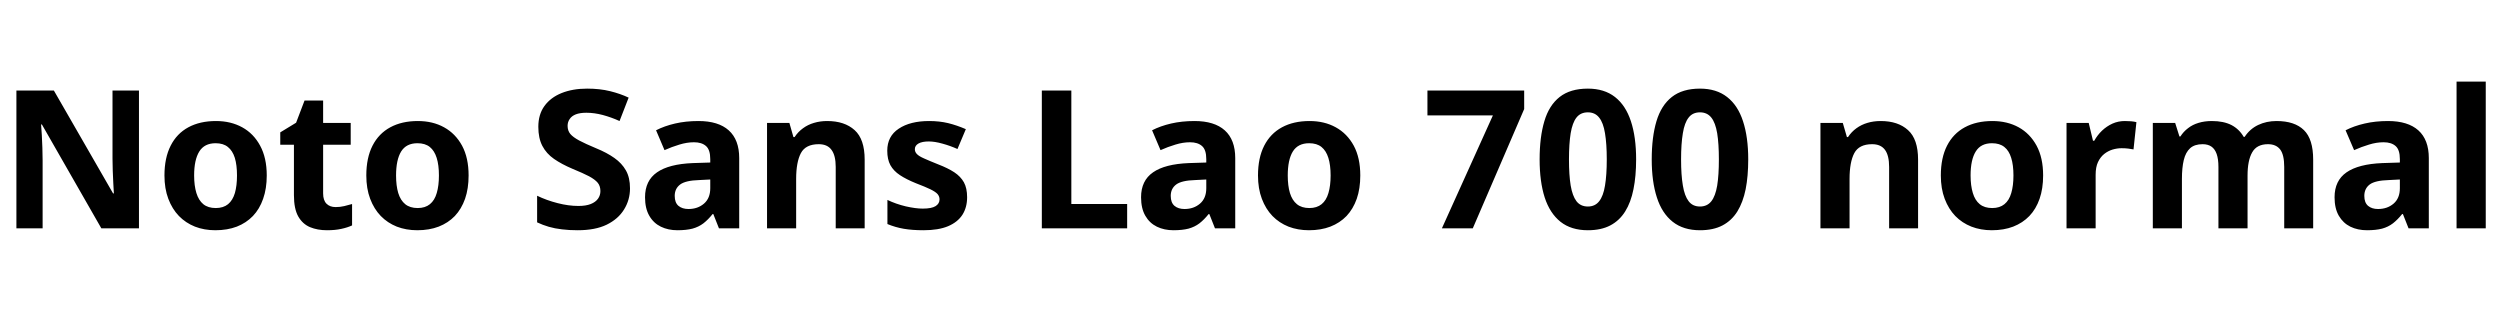 <svg xmlns="http://www.w3.org/2000/svg" xmlns:xlink="http://www.w3.org/1999/xlink" width="310.872" height="39.48"><path fill="black" d="M17.28 11.26L17.28 28.39L12.60 28.39L5.21 15.48L5.11 15.48Q5.16 16.03 5.20 16.80Q5.23 17.57 5.27 18.38Q5.30 19.20 5.30 19.94L5.30 19.94L5.30 28.39L2.04 28.39L2.04 11.26L6.70 11.26L14.06 24.05L14.16 24.05Q14.14 23.57 14.09 22.81Q14.04 22.06 14.02 21.23Q13.99 20.40 13.99 19.75L13.99 19.75L13.99 11.26L17.28 11.26ZM33.17 21.82L33.17 21.82Q33.17 23.45 32.72 24.72Q32.28 25.99 31.45 26.86Q30.62 27.72 29.45 28.18Q28.27 28.63 26.78 28.63L26.78 28.63Q25.39 28.63 24.24 28.18Q23.09 27.72 22.25 26.86Q21.41 25.99 20.93 24.72Q20.45 23.45 20.45 21.82L20.45 21.82Q20.45 19.63 21.22 18.12Q21.98 16.61 23.42 15.83Q24.86 15.05 26.86 15.05L26.86 15.05Q28.70 15.05 30.12 15.83Q31.54 16.61 32.35 18.12Q33.17 19.63 33.17 21.82ZM24.14 21.82L24.14 21.82Q24.14 23.09 24.42 24Q24.70 24.91 25.28 25.39Q25.87 25.87 26.83 25.87L26.83 25.87Q27.77 25.87 28.36 25.39Q28.94 24.91 29.21 24Q29.47 23.09 29.47 21.82L29.47 21.82Q29.47 20.52 29.20 19.63Q28.92 18.74 28.34 18.28Q27.77 17.81 26.81 17.81L26.81 17.81Q25.42 17.81 24.78 18.84Q24.14 19.87 24.14 21.82ZM41.74 25.75L41.74 25.75Q42.29 25.75 42.80 25.63Q43.32 25.51 43.78 25.37L43.78 25.37L43.78 28.03Q43.20 28.30 42.44 28.46Q41.69 28.63 40.66 28.63L40.66 28.63Q39.48 28.63 38.56 28.25Q37.63 27.86 37.09 26.92Q36.55 25.97 36.55 24.26L36.55 24.26L36.55 18L34.85 18L34.85 16.46L36.82 15.26L37.87 12.50L40.18 12.50L40.18 15.29L43.61 15.29L43.61 18L40.18 18L40.18 24.05Q40.18 24.91 40.60 25.33Q41.02 25.75 41.74 25.75ZM58.27 21.82L58.27 21.82Q58.27 23.45 57.83 24.72Q57.38 25.99 56.56 26.86Q55.73 27.72 54.55 28.18Q53.38 28.63 51.89 28.63L51.89 28.63Q50.50 28.63 49.34 28.18Q48.19 27.72 47.35 26.86Q46.51 25.99 46.03 24.72Q45.55 23.45 45.55 21.82L45.55 21.82Q45.55 19.63 46.32 18.12Q47.09 16.61 48.53 15.83Q49.97 15.05 51.96 15.05L51.96 15.05Q53.81 15.05 55.22 15.83Q56.64 16.61 57.46 18.12Q58.27 19.63 58.27 21.82ZM49.25 21.82L49.25 21.82Q49.25 23.09 49.52 24Q49.80 24.91 50.39 25.39Q50.98 25.87 51.94 25.87L51.94 25.87Q52.87 25.87 53.46 25.39Q54.05 24.91 54.31 24Q54.58 23.09 54.58 21.82L54.58 21.82Q54.58 20.52 54.30 19.63Q54.02 18.74 53.45 18.28Q52.87 17.81 51.91 17.81L51.91 17.81Q50.52 17.81 49.88 18.84Q49.25 19.87 49.25 21.82ZM78.34 23.42L78.34 23.42Q78.34 24.86 77.60 26.05Q76.87 27.24 75.44 27.94Q74.02 28.63 71.83 28.63L71.83 28.63Q70.75 28.63 69.88 28.52Q69 28.42 68.24 28.20Q67.49 27.98 66.79 27.65L66.79 27.65L66.79 24.34Q67.97 24.91 69.34 25.26Q70.70 25.61 71.93 25.61L71.93 25.61Q72.86 25.61 73.46 25.37Q74.06 25.13 74.36 24.71Q74.66 24.29 74.66 23.76L74.66 23.76Q74.66 23.14 74.33 22.73Q73.99 22.32 73.25 21.92Q72.50 21.53 71.21 21L71.21 21Q69.84 20.42 68.89 19.76Q67.94 19.10 67.44 18.14Q66.94 17.18 66.94 15.77L66.94 15.77Q66.94 14.23 67.70 13.18Q68.47 12.12 69.84 11.57Q71.21 11.02 73.01 11.02L73.01 11.02Q74.59 11.02 75.88 11.34Q77.16 11.66 78.17 12.14L78.17 12.14L77.04 15.05Q76.03 14.59 74.96 14.30Q73.90 14.02 72.91 14.02L72.91 14.02Q72.12 14.02 71.60 14.22Q71.09 14.42 70.84 14.80Q70.58 15.17 70.58 15.65L70.58 15.65Q70.58 16.25 70.92 16.66Q71.26 17.06 72.02 17.47Q72.79 17.88 74.11 18.43L74.11 18.43Q75.46 18.98 76.39 19.64Q77.33 20.30 77.83 21.19Q78.34 22.08 78.34 23.42ZM86.86 15.05L86.86 15.05Q89.33 15.05 90.62 16.21Q91.92 17.38 91.92 19.66L91.92 19.66L91.92 28.39L89.40 28.39L88.70 26.62L88.61 26.62Q88.06 27.31 87.47 27.77Q86.88 28.22 86.11 28.43Q85.34 28.63 84.24 28.63L84.24 28.63Q83.09 28.63 82.18 28.19Q81.26 27.74 80.74 26.83Q80.21 25.92 80.21 24.53L80.21 24.53Q80.21 22.46 81.70 21.43Q83.18 20.40 86.14 20.28L86.14 20.28L88.32 20.21L88.32 19.80Q88.32 18.62 87.79 18.16Q87.26 17.69 86.30 17.69L86.30 17.69Q85.42 17.69 84.48 17.98Q83.54 18.26 82.63 18.67L82.63 18.67L81.58 16.20Q82.61 15.67 83.94 15.36Q85.27 15.05 86.86 15.05ZM88.32 22.32L86.95 22.39Q85.25 22.44 84.58 22.94Q83.90 23.45 83.90 24.36L83.90 24.36Q83.90 25.20 84.37 25.60Q84.84 25.99 85.61 25.99L85.61 25.99Q86.76 25.99 87.54 25.32Q88.32 24.65 88.32 23.40L88.32 23.40L88.32 22.32ZM102.86 15.05L102.86 15.05Q105.02 15.05 106.27 16.18Q107.52 17.30 107.52 19.85L107.52 19.85L107.52 28.39L103.92 28.39L103.92 20.76Q103.92 19.34 103.40 18.64Q102.89 17.93 101.81 17.93L101.81 17.93Q100.18 17.93 99.59 19.04Q99.00 20.16 99.00 22.25L99.00 22.25L99.00 28.39L95.38 28.39L95.38 15.29L98.16 15.29L98.66 17.04L98.81 17.04Q99.24 16.39 99.85 15.95Q100.46 15.50 101.22 15.28Q101.98 15.05 102.86 15.05ZM120.26 24.53L120.26 24.53Q120.26 25.78 119.68 26.70Q119.09 27.62 117.89 28.13Q116.69 28.63 114.84 28.63L114.84 28.63Q113.45 28.63 112.39 28.45Q111.34 28.27 110.35 27.86L110.35 27.86L110.35 24.86Q111.41 25.37 112.63 25.66Q113.86 25.94 114.74 25.94L114.74 25.94Q115.85 25.94 116.34 25.63Q116.83 25.32 116.83 24.79L116.83 24.79Q116.83 24.43 116.59 24.14Q116.35 23.86 115.70 23.54Q115.06 23.23 113.88 22.78L113.88 22.78Q112.70 22.30 111.91 21.78Q111.12 21.26 110.72 20.54Q110.33 19.82 110.33 18.74L110.33 18.74Q110.33 16.94 111.76 16.00Q113.18 15.05 115.54 15.05L115.54 15.05Q116.81 15.05 117.90 15.31Q118.99 15.58 120.10 16.06L120.10 16.06L119.06 18.53Q118.15 18.12 117.19 17.86Q116.23 17.59 115.49 17.59L115.49 17.59Q114.67 17.59 114.22 17.84Q113.76 18.10 113.76 18.55L113.76 18.55Q113.76 18.89 114.01 19.15Q114.26 19.42 114.90 19.70Q115.54 19.99 116.69 20.45L116.69 20.45Q117.86 20.90 118.66 21.42Q119.45 21.94 119.86 22.67Q120.26 23.40 120.26 24.53ZM140.16 28.39L129.55 28.39L129.55 11.26L133.22 11.26L133.22 25.37L140.16 25.37L140.16 28.39ZM148.54 15.05L148.54 15.05Q151.01 15.05 152.30 16.21Q153.60 17.38 153.60 19.66L153.60 19.66L153.60 28.39L151.08 28.39L150.38 26.62L150.29 26.62Q149.74 27.31 149.15 27.77Q148.56 28.22 147.79 28.43Q147.02 28.63 145.92 28.63L145.92 28.63Q144.77 28.63 143.86 28.19Q142.94 27.74 142.42 26.83Q141.89 25.92 141.89 24.53L141.89 24.53Q141.89 22.46 143.38 21.43Q144.86 20.40 147.82 20.28L147.82 20.28L150 20.21L150 19.80Q150 18.62 149.47 18.16Q148.94 17.69 147.98 17.69L147.98 17.69Q147.10 17.69 146.16 17.98Q145.22 18.26 144.31 18.67L144.31 18.67L143.26 16.20Q144.29 15.67 145.62 15.36Q146.95 15.05 148.54 15.05ZM150 22.32L148.63 22.39Q146.93 22.44 146.26 22.94Q145.58 23.45 145.58 24.36L145.58 24.36Q145.58 25.20 146.05 25.60Q146.52 25.99 147.29 25.99L147.29 25.99Q148.44 25.99 149.22 25.32Q150 24.65 150 23.40L150 23.40L150 22.32ZM169.15 21.82L169.15 21.82Q169.15 23.45 168.71 24.72Q168.26 25.99 167.44 26.86Q166.61 27.72 165.43 28.18Q164.26 28.63 162.77 28.63L162.77 28.63Q161.38 28.63 160.22 28.18Q159.07 27.72 158.23 26.86Q157.39 25.99 156.91 24.72Q156.43 23.45 156.43 21.82L156.43 21.82Q156.43 19.63 157.20 18.12Q157.97 16.61 159.41 15.83Q160.85 15.05 162.84 15.05L162.84 15.05Q164.69 15.05 166.10 15.83Q167.52 16.61 168.34 18.12Q169.15 19.63 169.15 21.82ZM160.13 21.82L160.13 21.82Q160.13 23.09 160.40 24Q160.68 24.91 161.27 25.39Q161.86 25.87 162.82 25.87L162.82 25.87Q163.75 25.87 164.34 25.39Q164.93 24.91 165.19 24Q165.46 23.09 165.46 21.82L165.46 21.82Q165.46 20.52 165.18 19.63Q164.90 18.74 164.33 18.28Q163.75 17.81 162.79 17.81L162.79 17.81Q161.40 17.81 160.76 18.84Q160.13 19.87 160.13 21.82ZM183.14 28.39L179.30 28.39L185.64 14.35L177.50 14.35L177.50 11.26L189.53 11.26L189.53 13.56L183.14 28.39ZM203.45 19.82L203.45 19.82Q203.45 21.91 203.12 23.53Q202.80 25.15 202.09 26.29Q201.38 27.43 200.24 28.03Q199.10 28.63 197.45 28.63L197.45 28.63Q195.38 28.63 194.05 27.58Q192.72 26.52 192.08 24.55Q191.45 22.58 191.45 19.82L191.45 19.82Q191.45 17.04 192.04 15.07Q192.62 13.10 193.94 12.06Q195.26 11.02 197.45 11.02L197.45 11.02Q199.49 11.02 200.82 12.06Q202.15 13.10 202.80 15.07Q203.45 17.04 203.45 19.82ZM195.10 19.82L195.10 19.82Q195.10 21.77 195.31 23.06Q195.53 24.36 196.03 25.02Q196.54 25.68 197.45 25.68L197.45 25.68Q198.34 25.68 198.85 25.03Q199.37 24.38 199.58 23.08Q199.80 21.77 199.80 19.82L199.80 19.82Q199.80 17.88 199.58 16.57Q199.37 15.26 198.85 14.62Q198.34 13.97 197.45 13.97L197.45 13.97Q196.54 13.97 196.03 14.62Q195.53 15.26 195.31 16.57Q195.10 17.88 195.10 19.82ZM217.39 19.82L217.39 19.82Q217.39 21.91 217.07 23.53Q216.74 25.15 216.04 26.29Q215.33 27.43 214.19 28.03Q213.05 28.63 211.39 28.63L211.39 28.63Q209.33 28.63 208.00 27.58Q206.66 26.52 206.03 24.55Q205.39 22.58 205.39 19.82L205.39 19.82Q205.39 17.04 205.98 15.07Q206.57 13.10 207.89 12.06Q209.21 11.02 211.39 11.02L211.39 11.02Q213.43 11.02 214.76 12.06Q216.10 13.10 216.74 15.07Q217.39 17.04 217.39 19.82ZM209.04 19.82L209.04 19.82Q209.04 21.77 209.26 23.06Q209.47 24.36 209.98 25.02Q210.48 25.68 211.39 25.68L211.39 25.68Q212.28 25.68 212.80 25.03Q213.31 24.38 213.53 23.08Q213.74 21.77 213.74 19.82L213.74 19.82Q213.74 17.88 213.53 16.57Q213.31 15.26 212.80 14.62Q212.28 13.97 211.39 13.97L211.39 13.97Q210.48 13.97 209.98 14.62Q209.47 15.26 209.26 16.57Q209.04 17.88 209.04 19.82ZM233.86 15.05L233.86 15.05Q236.02 15.05 237.26 16.18Q238.51 17.30 238.51 19.85L238.51 19.85L238.51 28.39L234.91 28.39L234.91 20.76Q234.91 19.34 234.40 18.64Q233.88 17.93 232.80 17.93L232.80 17.93Q231.17 17.93 230.58 19.04Q229.99 20.16 229.99 22.25L229.99 22.25L229.99 28.39L226.37 28.39L226.37 15.29L229.15 15.29L229.66 17.04L229.80 17.04Q230.23 16.39 230.84 15.95Q231.46 15.50 232.21 15.28Q232.97 15.05 233.86 15.05ZM254.06 21.82L254.06 21.82Q254.06 23.45 253.62 24.72Q253.18 25.99 252.35 26.86Q251.52 27.72 250.34 28.18Q249.17 28.63 247.68 28.63L247.68 28.63Q246.29 28.63 245.14 28.18Q243.98 27.72 243.14 26.86Q242.30 25.99 241.82 24.72Q241.34 23.45 241.34 21.82L241.34 21.82Q241.34 19.63 242.11 18.12Q242.88 16.61 244.32 15.83Q245.76 15.05 247.75 15.05L247.75 15.05Q249.60 15.05 251.02 15.83Q252.43 16.61 253.25 18.12Q254.06 19.63 254.06 21.82ZM245.04 21.82L245.04 21.82Q245.04 23.09 245.32 24Q245.59 24.91 246.18 25.39Q246.77 25.87 247.73 25.87L247.73 25.87Q248.66 25.87 249.25 25.39Q249.84 24.91 250.10 24Q250.37 23.09 250.37 21.82L250.37 21.82Q250.37 20.52 250.09 19.63Q249.82 18.74 249.24 18.28Q248.66 17.81 247.70 17.81L247.70 17.81Q246.31 17.81 245.68 18.84Q245.04 19.87 245.04 21.82ZM264.22 15.05L264.22 15.05Q264.58 15.05 265.00 15.08Q265.42 15.12 265.66 15.19L265.66 15.19L265.30 18.58Q265.03 18.53 264.67 18.48Q264.31 18.43 263.81 18.43L263.81 18.43Q263.26 18.43 262.69 18.60Q262.13 18.77 261.65 19.15Q261.17 19.54 260.88 20.16Q260.59 20.78 260.59 21.74L260.59 21.74L260.59 28.39L256.97 28.39L256.97 15.29L259.73 15.29L260.26 17.50L260.42 17.50Q260.81 16.80 261.38 16.25Q261.96 15.70 262.68 15.37Q263.40 15.05 264.22 15.05ZM283.08 15.05L283.08 15.05Q285.34 15.05 286.49 16.18Q287.64 17.30 287.64 19.85L287.64 19.85L287.64 28.39L284.04 28.39L284.04 20.76Q284.04 19.25 283.54 18.59Q283.03 17.93 282.02 17.93L282.02 17.93Q280.63 17.93 280.06 18.94Q279.48 19.94 279.48 21.84L279.48 21.84L279.48 28.39L275.86 28.39L275.86 20.76Q275.86 19.78 275.64 19.15Q275.42 18.53 274.99 18.23Q274.56 17.93 273.89 17.93L273.89 17.93Q272.90 17.93 272.34 18.43Q271.78 18.94 271.55 19.90Q271.32 20.86 271.32 22.25L271.32 22.25L271.32 28.39L267.70 28.39L267.70 15.29L270.48 15.29L271.01 16.97L271.13 16.97Q271.51 16.37 272.08 15.94Q272.64 15.50 273.38 15.28Q274.13 15.05 275.04 15.05L275.04 15.05Q276.50 15.05 277.48 15.55Q278.45 16.06 279.00 17.02L279.00 17.02L279.12 17.02Q279.77 16.03 280.80 15.54Q281.83 15.05 283.08 15.05ZM296.95 15.05L296.95 15.05Q299.42 15.05 300.72 16.21Q302.02 17.38 302.02 19.66L302.02 19.66L302.02 28.39L299.50 28.39L298.80 26.62L298.70 26.62Q298.15 27.31 297.56 27.77Q296.98 28.22 296.21 28.43Q295.44 28.63 294.34 28.63L294.34 28.63Q293.18 28.63 292.27 28.19Q291.36 27.74 290.83 26.83Q290.30 25.92 290.30 24.53L290.30 24.53Q290.30 22.46 291.79 21.43Q293.28 20.40 296.23 20.28L296.23 20.28L298.42 20.21L298.42 19.80Q298.42 18.62 297.89 18.16Q297.36 17.69 296.40 17.69L296.40 17.69Q295.51 17.69 294.58 17.98Q293.64 18.26 292.73 18.67L292.73 18.67L291.67 16.20Q292.70 15.67 294.04 15.36Q295.37 15.05 296.95 15.05ZM298.42 22.32L297.05 22.39Q295.34 22.44 294.67 22.94Q294.00 23.45 294.00 24.36L294.00 24.36Q294.00 25.20 294.47 25.60Q294.94 25.99 295.70 25.99L295.70 25.99Q296.86 25.99 297.64 25.32Q298.42 24.65 298.42 23.40L298.42 23.40L298.42 22.32ZM309.10 10.15L309.10 28.39L305.47 28.39L305.47 10.15L309.10 10.15Z"/></svg>